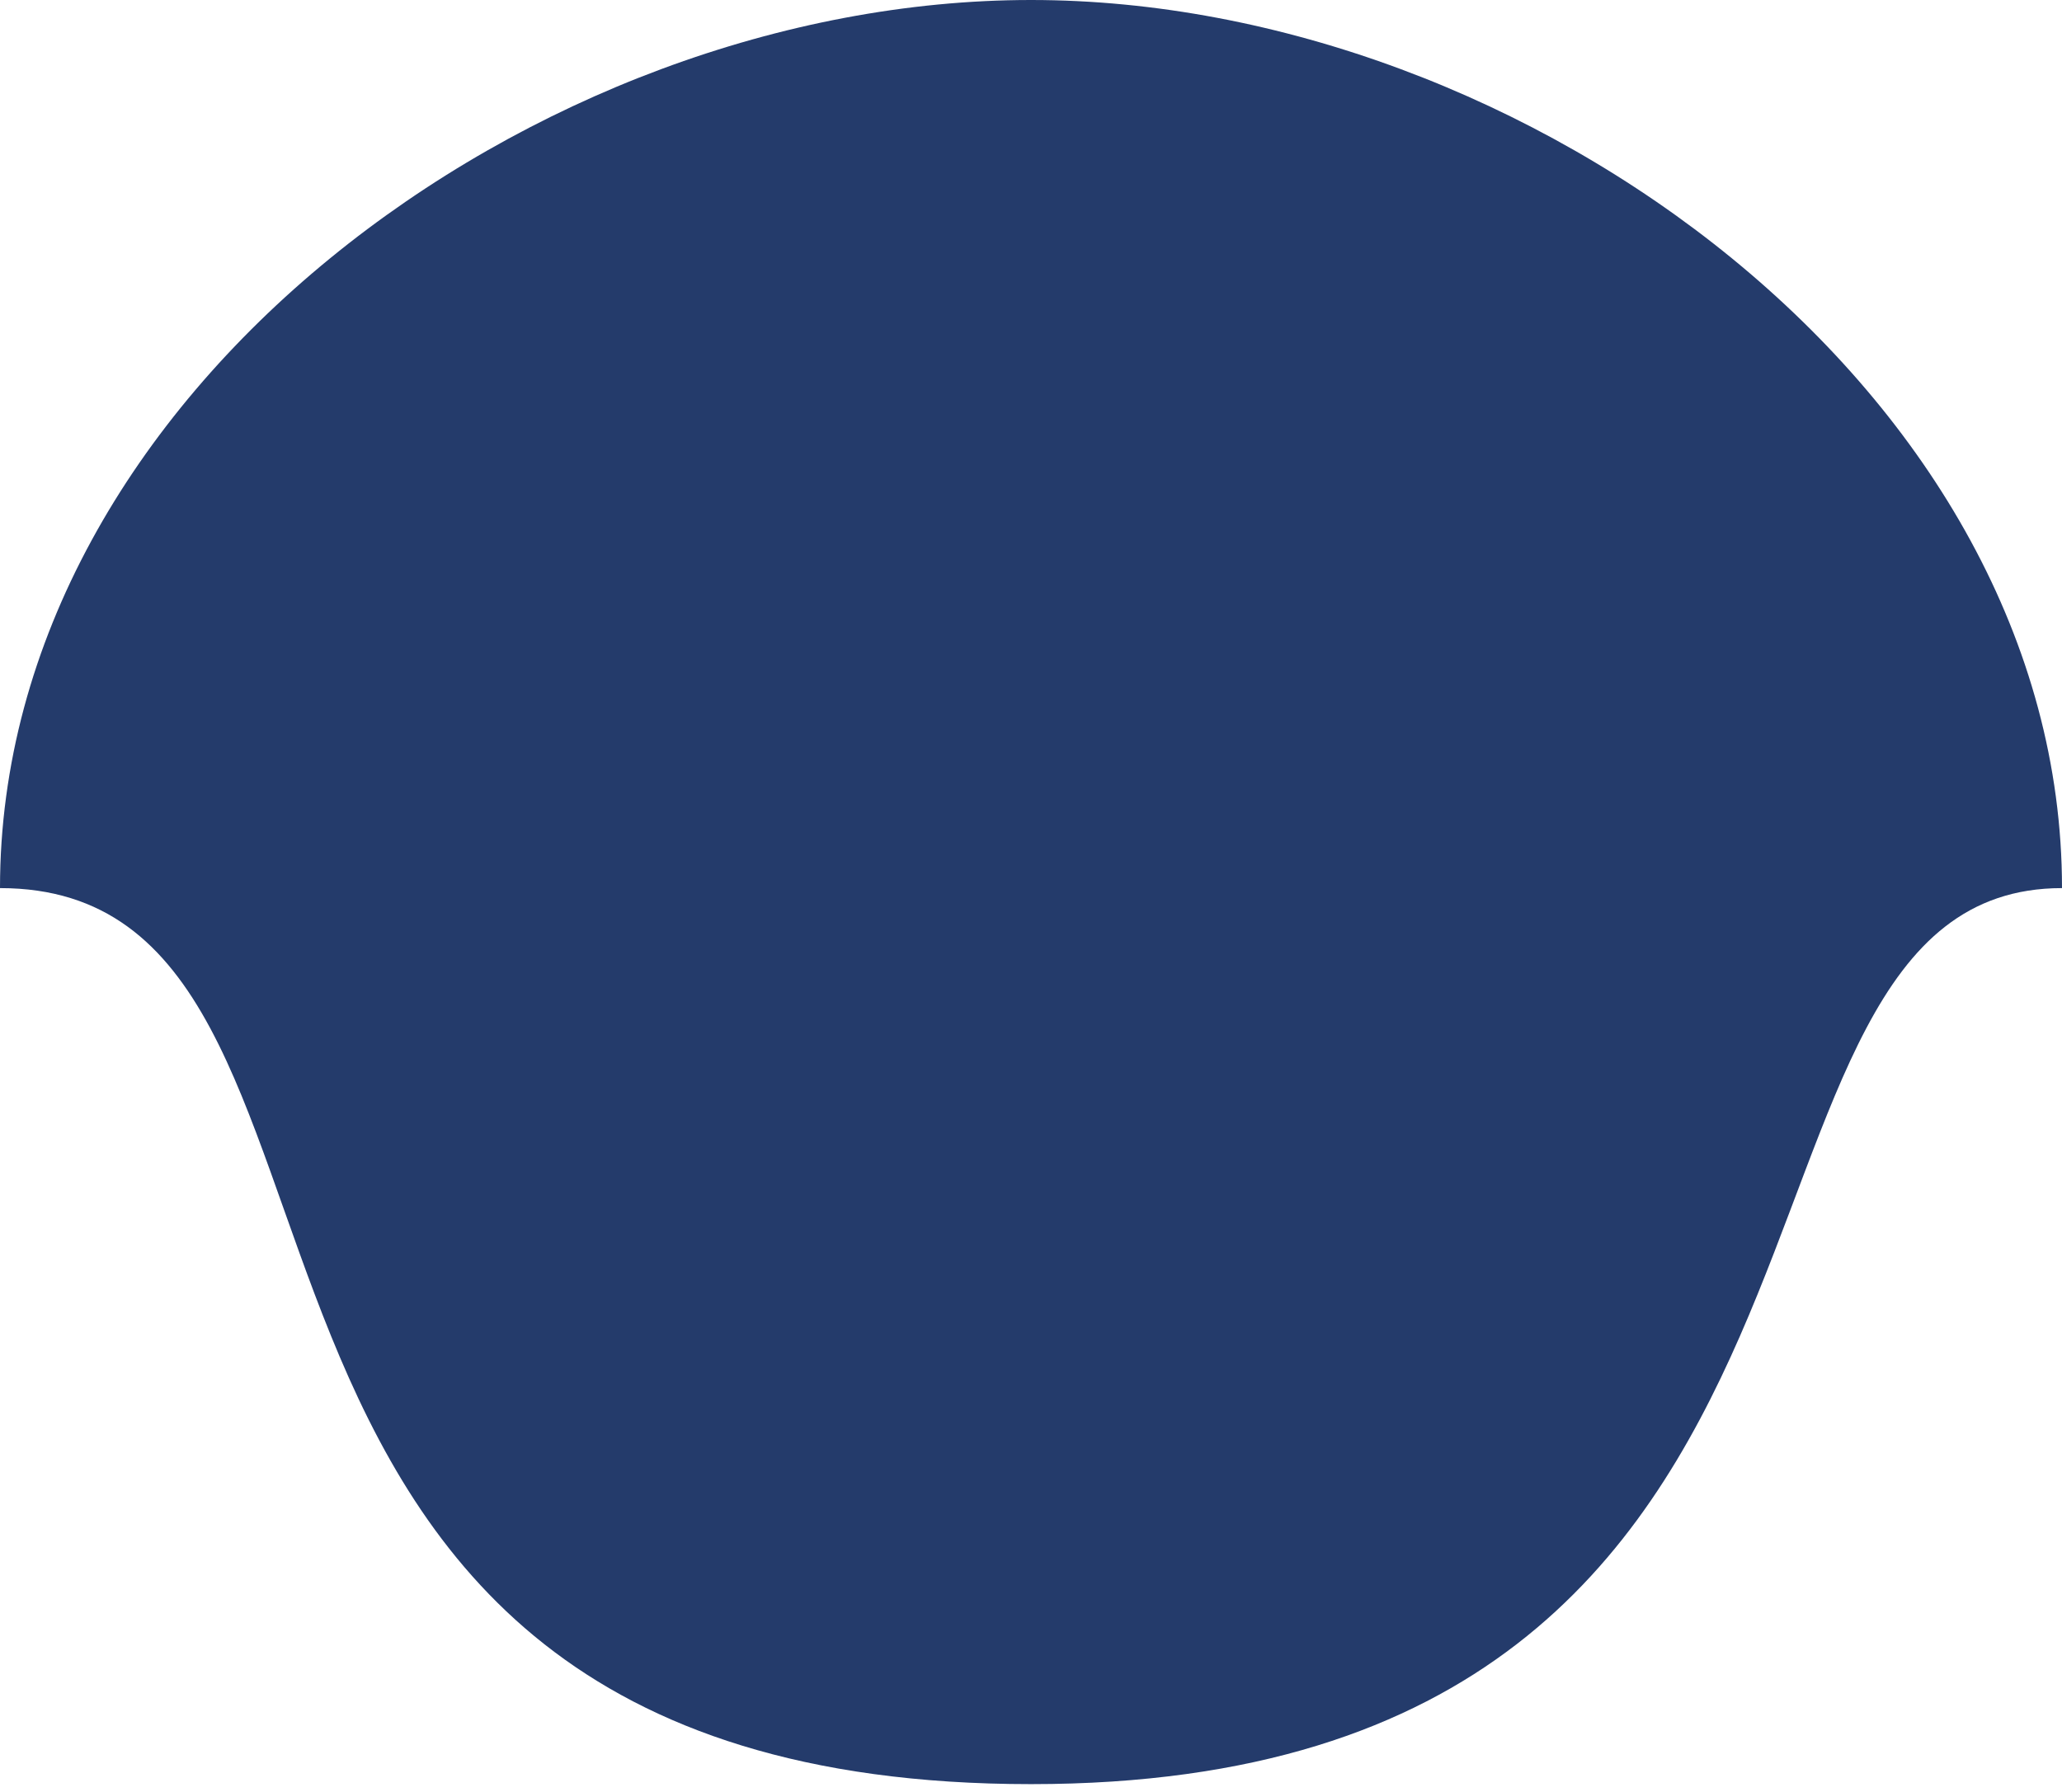 <svg width="130" height="113" viewBox="0 0 130 113" fill="none" xmlns="http://www.w3.org/2000/svg">
<path d="M130 56C106 56 121.52 112.5 65 112.5C7.5 112.5 26.5 56 0 56C0 24.796 33.796 0 65 0C96.204 0 130 24.796 130 56Z" fill="#243B6B"/>
</svg>
